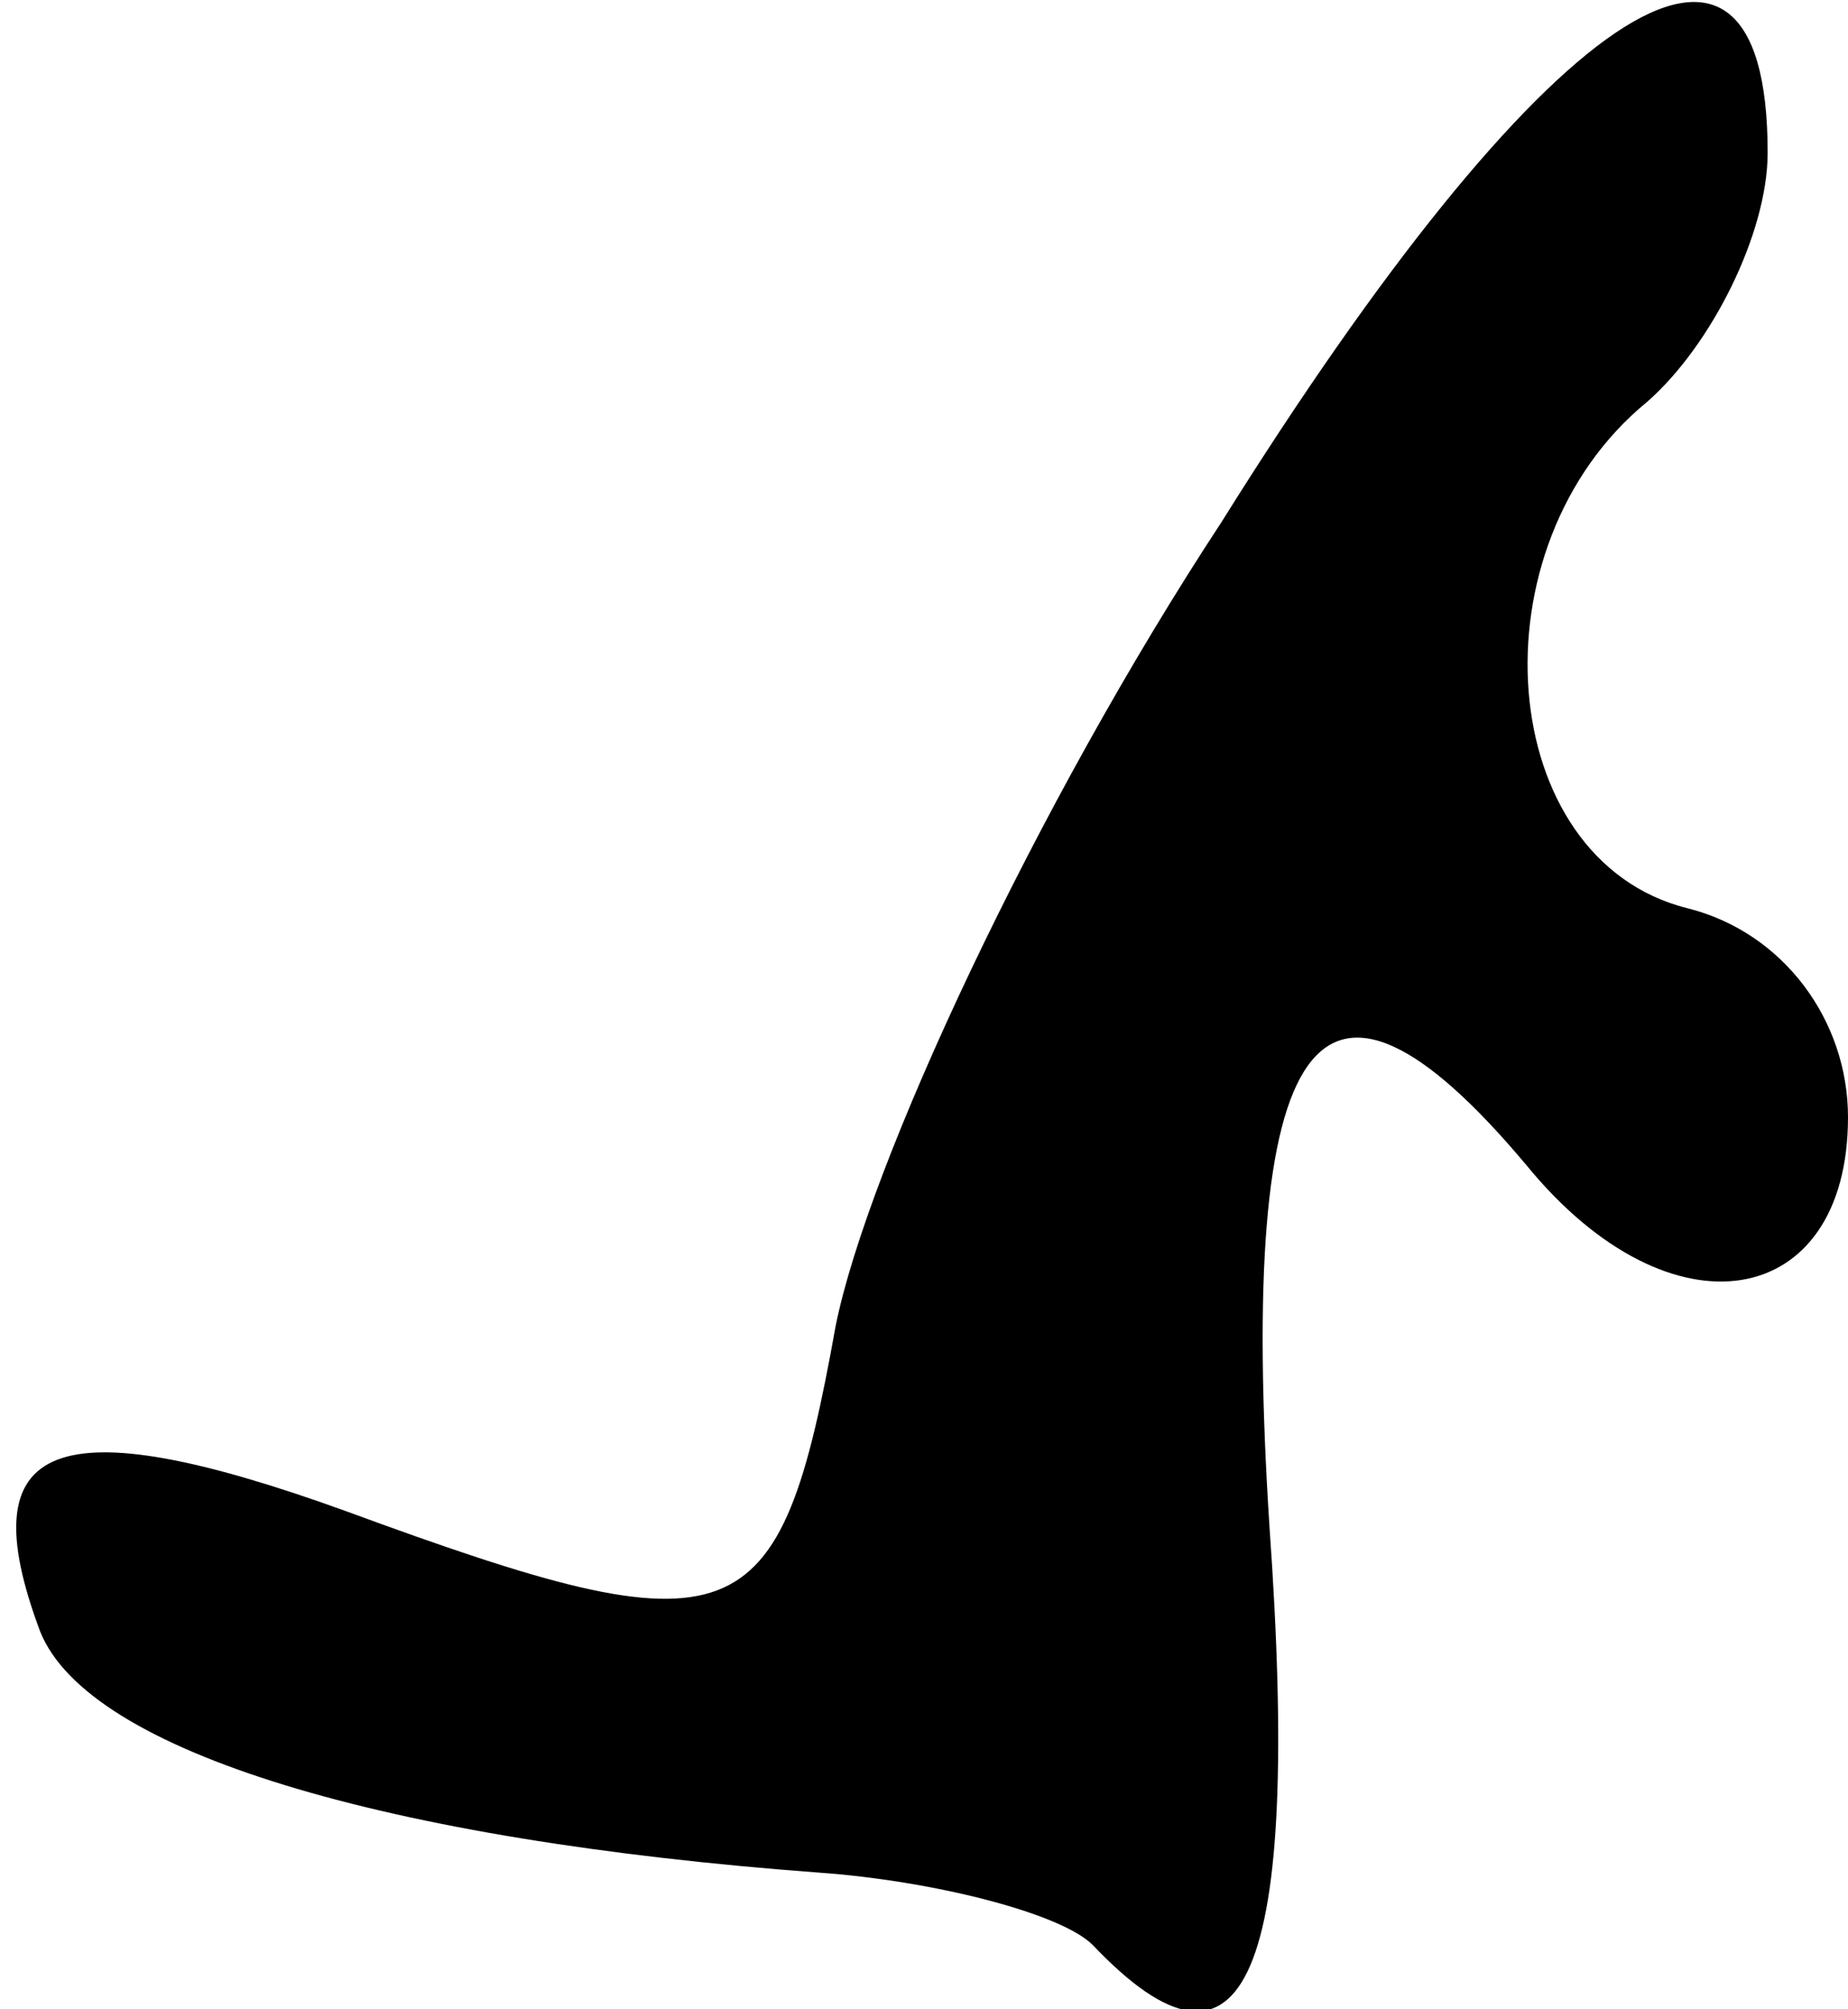 <?xml version="1.0" standalone="no"?>
<!DOCTYPE svg PUBLIC "-//W3C//DTD SVG 20010904//EN"
 "http://www.w3.org/TR/2001/REC-SVG-20010904/DTD/svg10.dtd">
<svg version="1.0" xmlns="http://www.w3.org/2000/svg"
 width="23pt" height="25pt" viewBox="0 0 23 25"
 preserveAspectRatio="xMidYMid meet">
<g transform="translate(0,25) scale(0.1,-0.1)"
fill="#000000" stroke="none">
<path fill="#000000" stroke="none" d="M152 185 c-23 -35 -44 -80 -48 -100 -7
-39 -12 -41 -61 -23 -36 13 -47 9 -38 -15 6 -15 43 -26 97 -30 14 -1 30 -5 34
-9 19 -20 26 -4 22 52 -4 62 6 76 32 45 18 -22 40 -18 40 6 0 12 -8 23 -20 26
-24 6 -27 45 -5 63 8 7 15 21 15 31 0 37 -28 18 -68 -46z"/>
</g>
</svg>
